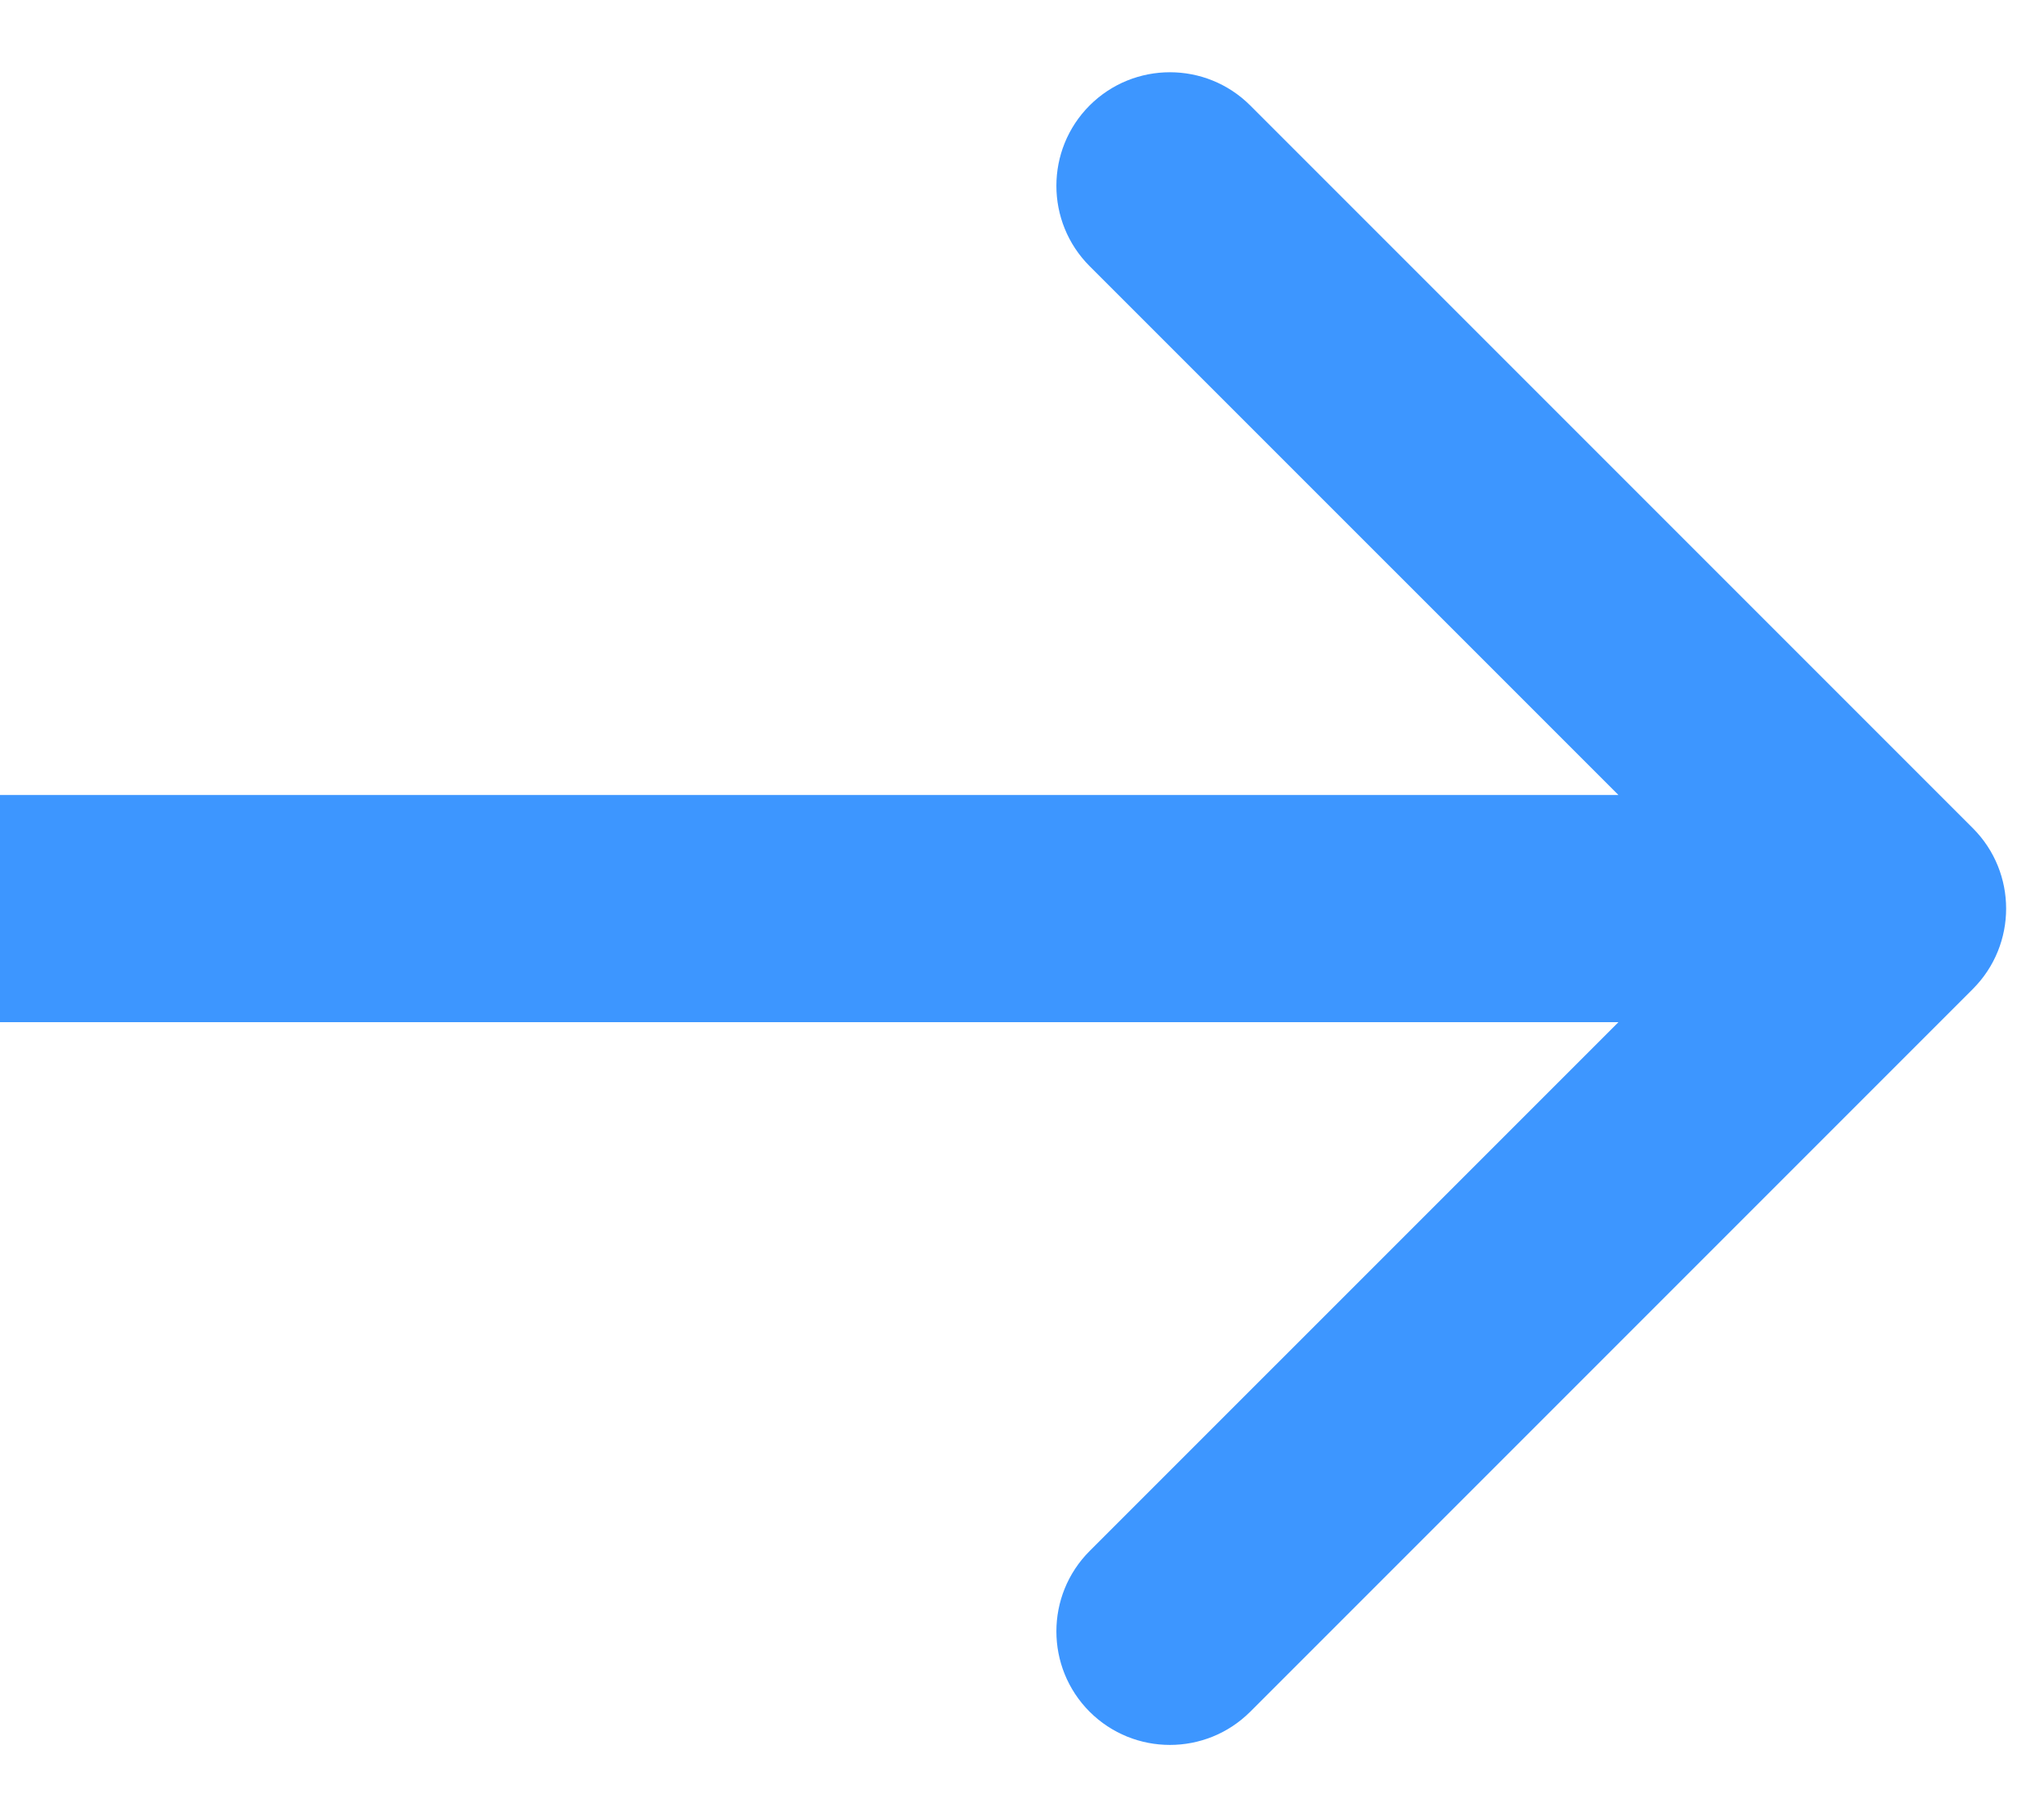 <svg width="27" height="24" viewBox="0 0 27 24" fill="none" xmlns="http://www.w3.org/2000/svg">
<path d="M26.061 10.939C26.646 11.525 26.646 12.475 26.061 13.061L16.515 22.607C15.929 23.192 14.979 23.192 14.393 22.607C13.808 22.021 13.808 21.071 14.393 20.485L22.879 12L14.393 3.515C13.808 2.929 13.808 1.979 14.393 1.393C14.979 0.808 15.929 0.808 16.515 1.393L26.061 10.939ZM-1.31134e-07 10.5L25 10.5L25 13.5L1.31134e-07 13.5L-1.31134e-07 10.5Z" fill="#3d96ff"/>
</svg>
